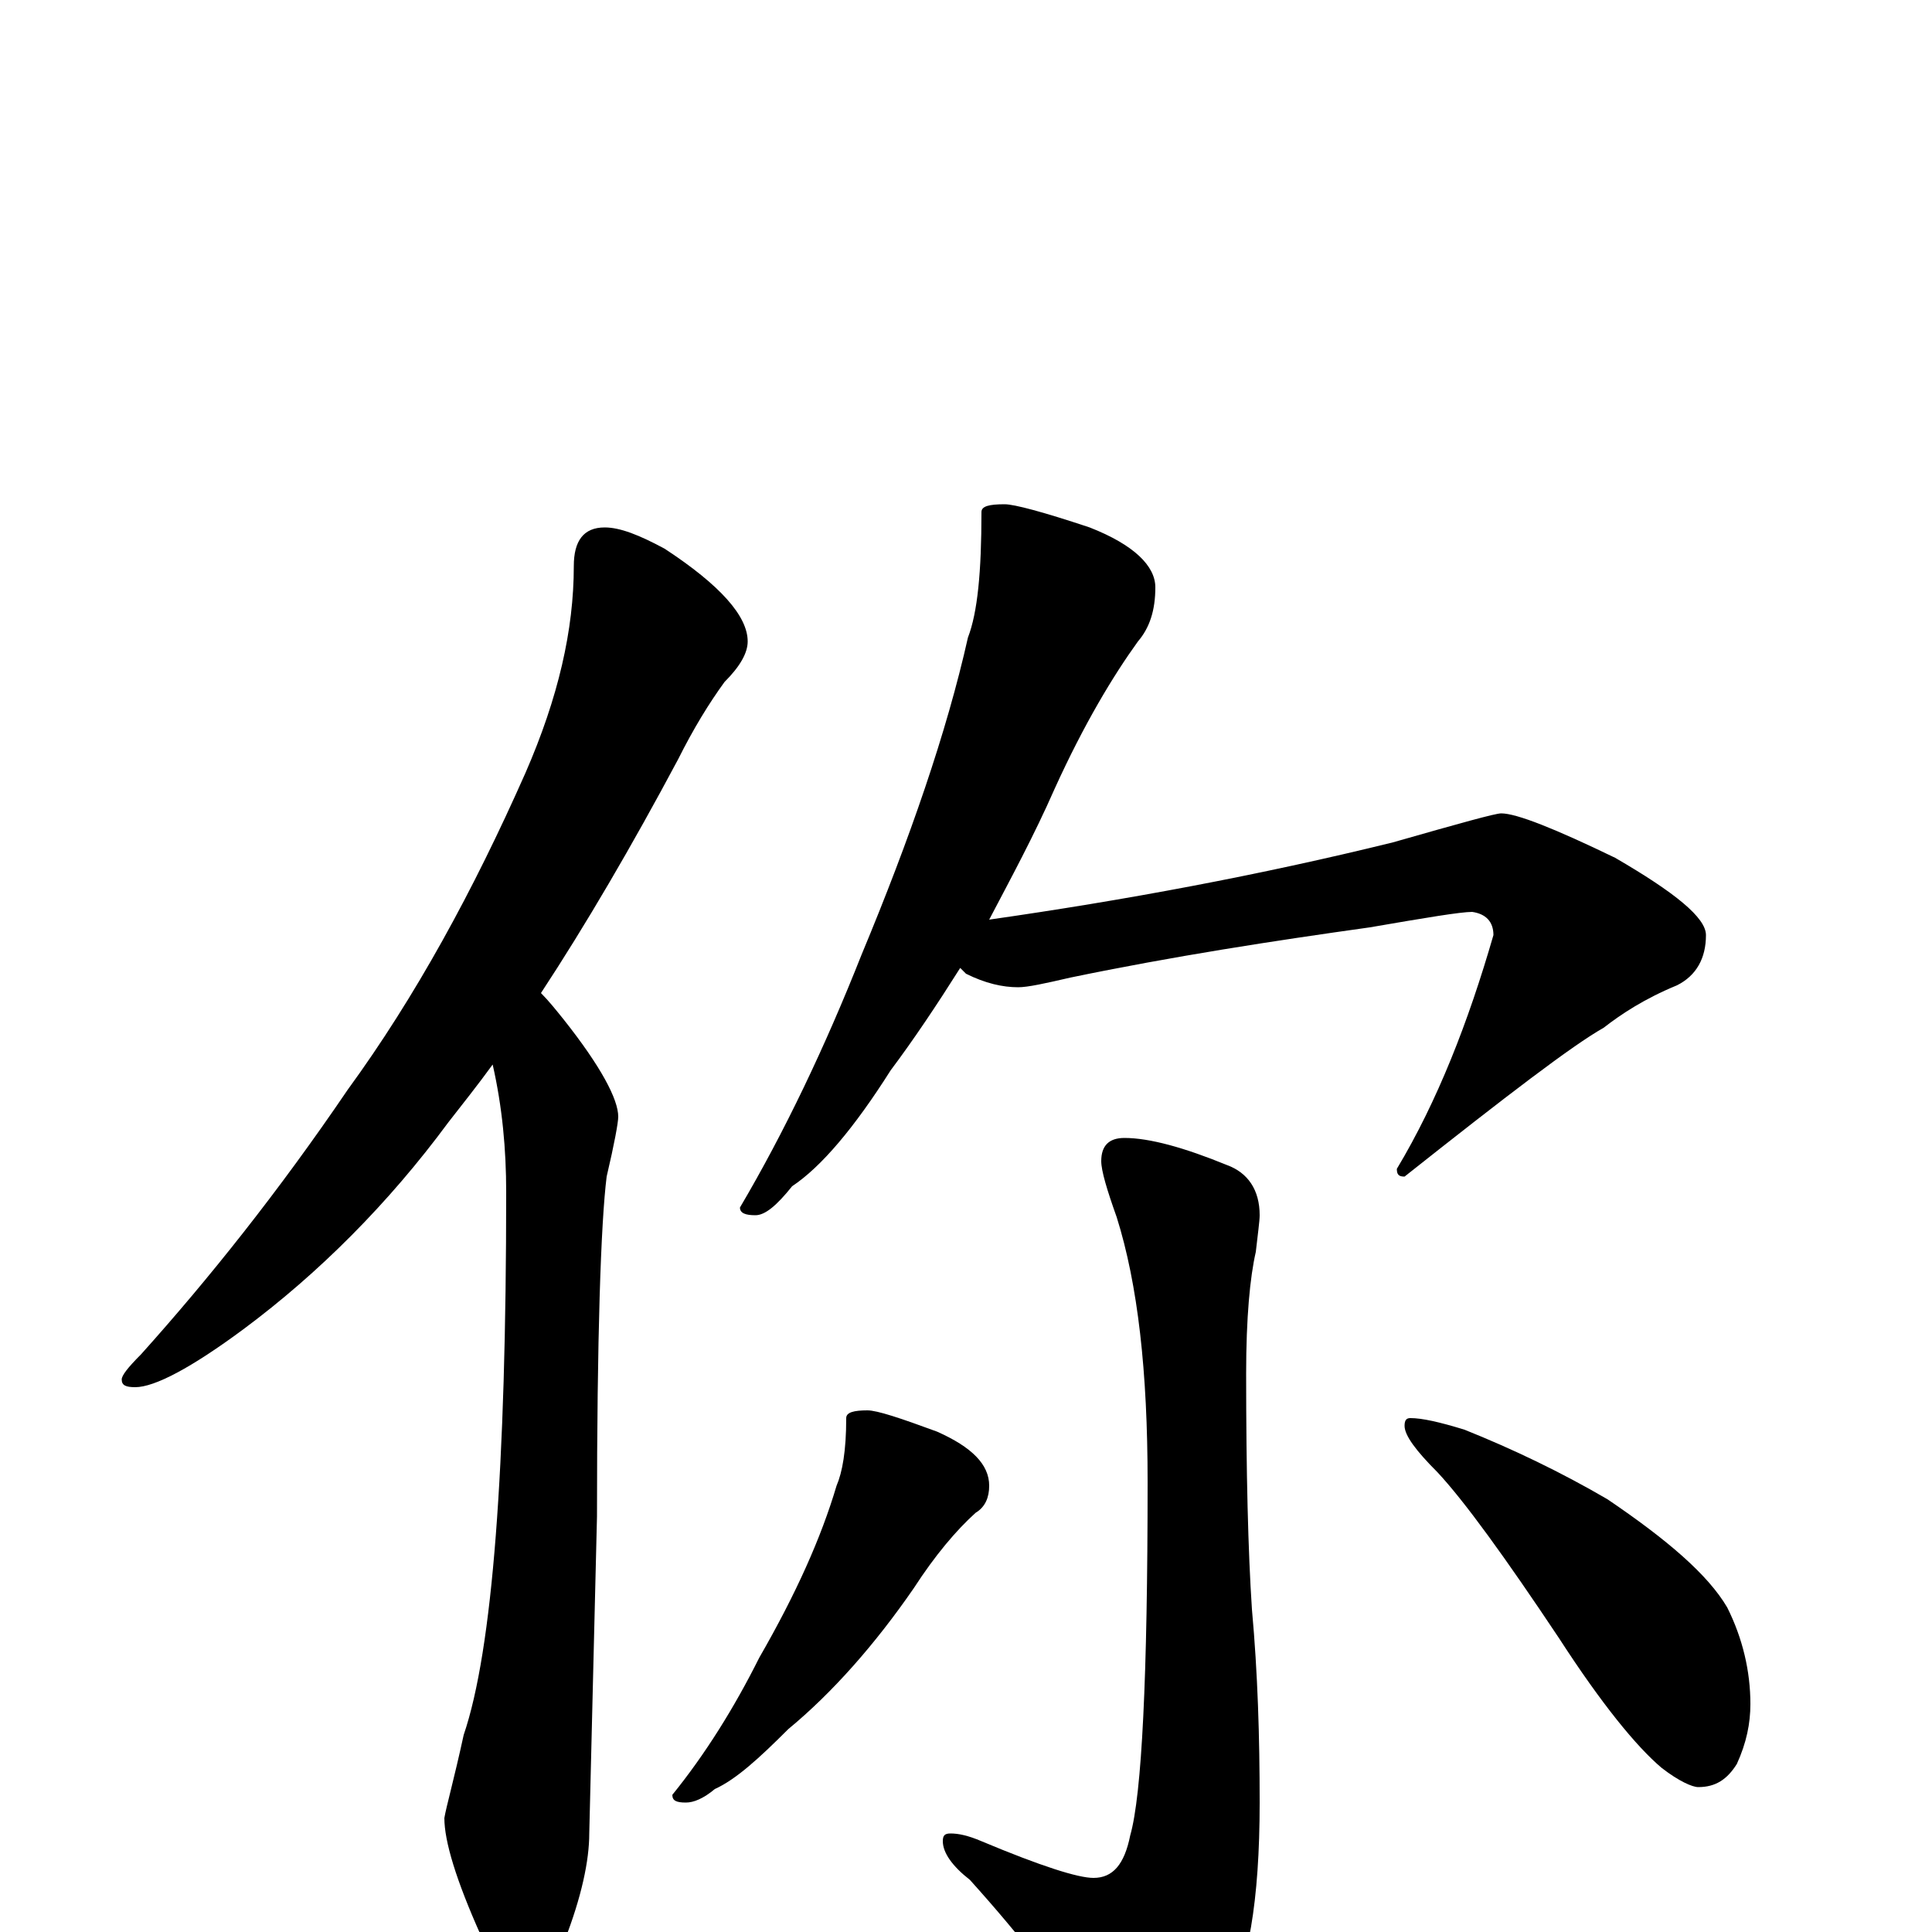 <?xml version="1.0" encoding="utf-8" ?>
<!DOCTYPE svg PUBLIC "-//W3C//DTD SVG 1.1//EN" "http://www.w3.org/Graphics/SVG/1.1/DTD/svg11.dtd">
<svg version="1.1" id="Layer_1" xmlns="http://www.w3.org/2000/svg" xmlns:xlink="http://www.w3.org/1999/xlink" x="0px" y="145px" width="1000px" height="1000px" viewBox="0 0 1000 1000" enable-background="new 0 0 1000 1000" xml:space="preserve">
<g id="Layer_1">
<path id="glyph" transform="matrix(1 0 0 -1 0 1000)" d="M313,727C321,727 331,723 344,716C373,697 387,681 387,668C387,662 383,655 375,647C367,636 359,623 351,607C327,562 303,521 280,486C284,482 288,477 292,472C311,448 320,431 320,422C320,419 318,408 314,391C311,367 309,308 309,215l-4,-164C305,37 301,18 292,-5C286,-22 280,-31 273,-31C265,-31 257,-21 249,-2C236,27 230,47 230,59C231,65 235,79 240,102C255,146 262,240 262,383C262,405 260,427 255,449C247,438 239,428 232,419C201,377 165,341 126,312C99,292 80,282 70,282C65,282 63,283 63,286C63,288 66,292 73,299C108,338 144,383 180,436C215,484 245,539 272,600C289,639 297,674 297,707C297,720 302,727 313,727M520,739C525,739 540,735 564,727C587,718 598,707 598,696C598,684 595,675 589,668C576,650 561,625 546,592C535,567 523,545 512,524C582,534 652,547 721,564C756,574 774,579 777,579C785,579 805,571 836,556C867,538 883,525 883,516C883,504 878,495 868,490C851,483 839,475 830,468C814,459 780,433 727,391C724,391 723,392 723,395C744,430 760,471 773,516C773,523 769,527 762,528C756,528 738,525 709,520C659,513 607,505 554,494C541,491 532,489 527,489C519,489 510,491 500,496C499,497 498,498 497,499C485,480 473,462 461,446C442,416 425,396 410,386C402,376 396,371 391,371C386,371 383,372 383,375C406,414 427,458 446,506C471,566 490,621 501,670C506,683 508,704 508,735C508,738 512,739 520,739M582,411C595,411 613,406 635,397C646,393 652,384 652,371C652,368 651,361 650,352C647,339 645,318 645,289C645,238 646,197 648,167C651,134 652,101 652,67C652,16 646,-19 634,-38C615,-62 599,-74 586,-74C579,-74 572,-69 566,-58C551,-31 529,-3 502,27C493,34 488,41 488,47C488,50 489,51 492,51C496,51 501,50 508,47C539,34 558,28 566,28C576,28 582,35 585,50C591,71 594,132 594,233C594,290 589,335 578,370C573,384 570,394 570,399C570,407 574,411 582,411M449,270C454,270 466,266 485,259C503,251 512,242 512,231C512,225 510,220 505,217C495,208 484,195 473,178C453,149 431,124 408,105C393,90 381,79 370,74C364,69 359,67 355,67C350,67 348,68 348,71C365,92 380,116 393,142C412,175 425,204 433,231C436,238 438,249 438,266C438,269 442,270 449,270M730,266C736,266 745,264 758,260C783,250 808,238 832,224C863,203 884,185 894,168C902,152 906,135 906,118C906,108 904,98 899,87C894,79 888,75 879,75C876,75 869,78 860,85C847,96 829,118 807,152C779,194 758,223 744,238C733,249 727,257 727,262C727,265 728,266 730,266z"/>
</g>
</svg>
